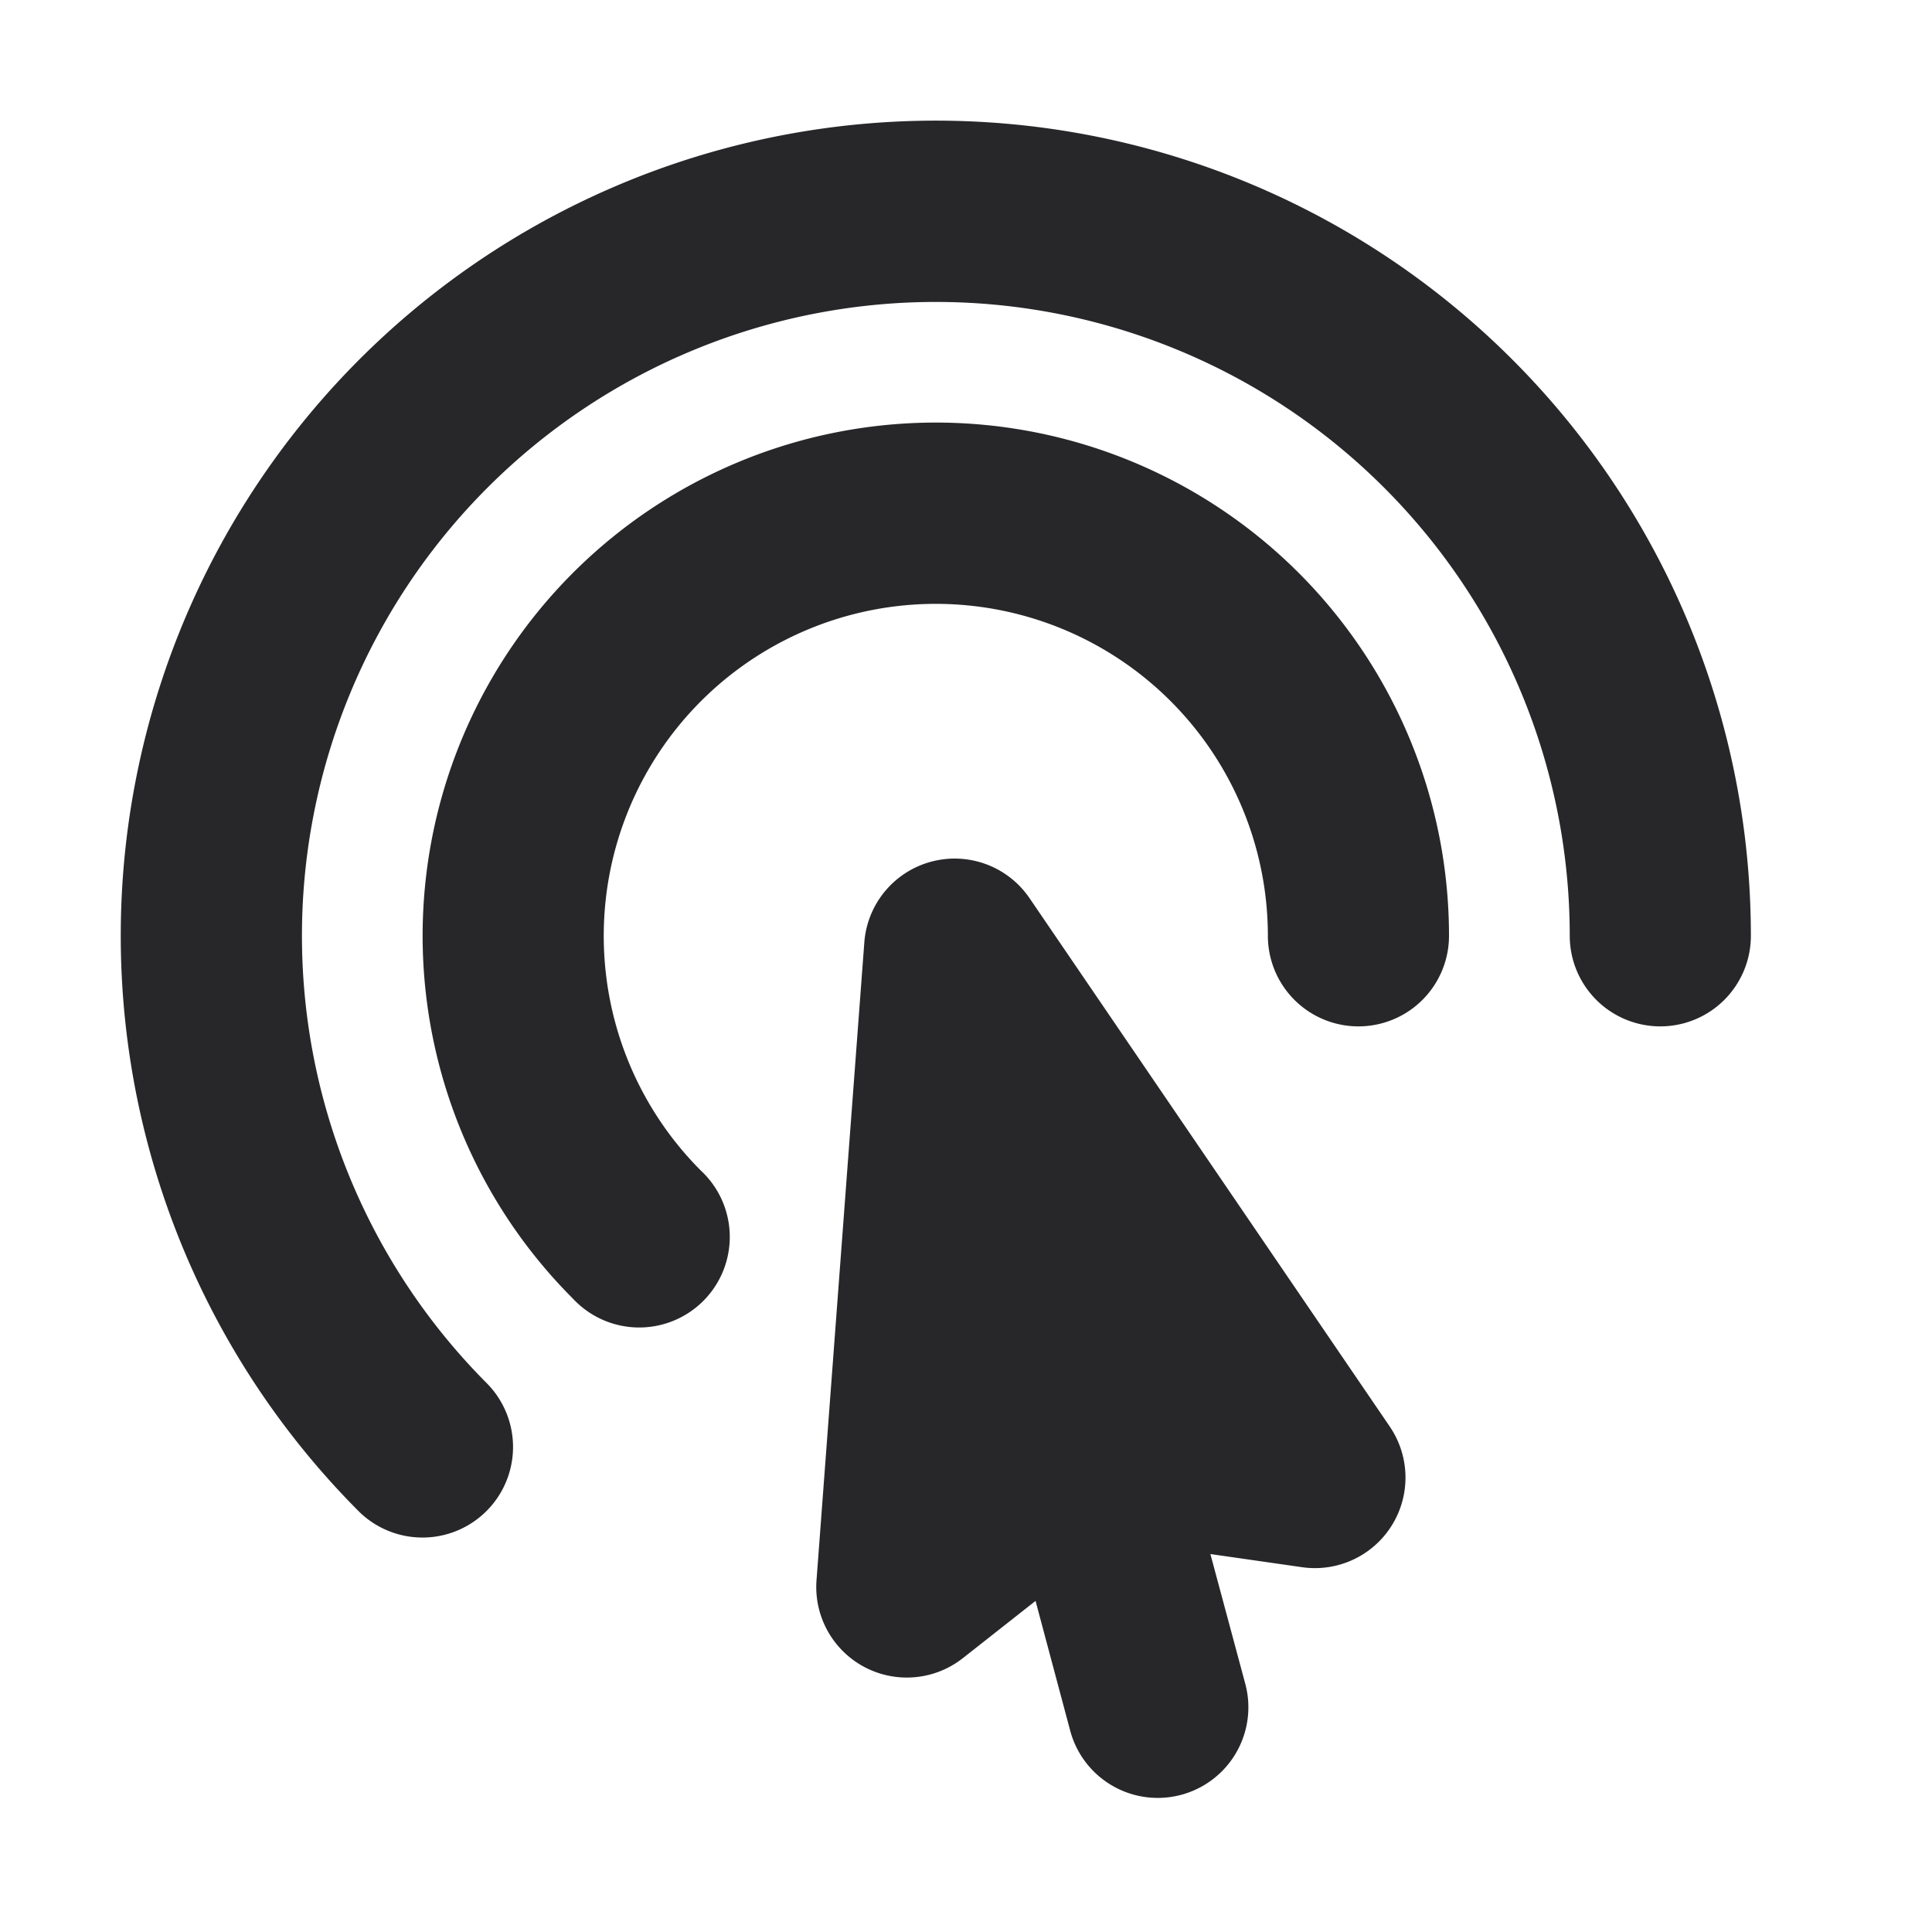 <svg xmlns="http://www.w3.org/2000/svg" viewBox="0 0 16 16" fill="#27272a" class="size-4">
    <path d="M4.038 4.038a5.25 5.25 0 0 0 0 7.424.75.75 0 0 1-1.06 1.061A6.75 6.75 0 1 1 14.5 7.75a.75.75 0 1 1-1.5 0 5.25 5.25 0 0 0-8.962-3.712Z" />
    <path d="M7.712 7.136a.75.75 0 0 1 .814.302l2.984 4.377a.75.75 0 0 1-.726 1.164l-.76-.109.289 1.075a.75.75 0 0 1-1.45.388l-.287-1.075-.602.474a.75.75 0 0 1-1.212-.645l.396-5.283a.75.75 0 0 1 .554-.668Z" />
    <path d="M5.805 9.695A2.75 2.75 0 1 1 10.5 7.75a.75.75 0 0 0 1.5 0 4.25 4.25 0 1 0-7.255 3.005.75.75 0 1 0 1.06-1.06Z" />
  </svg>
  